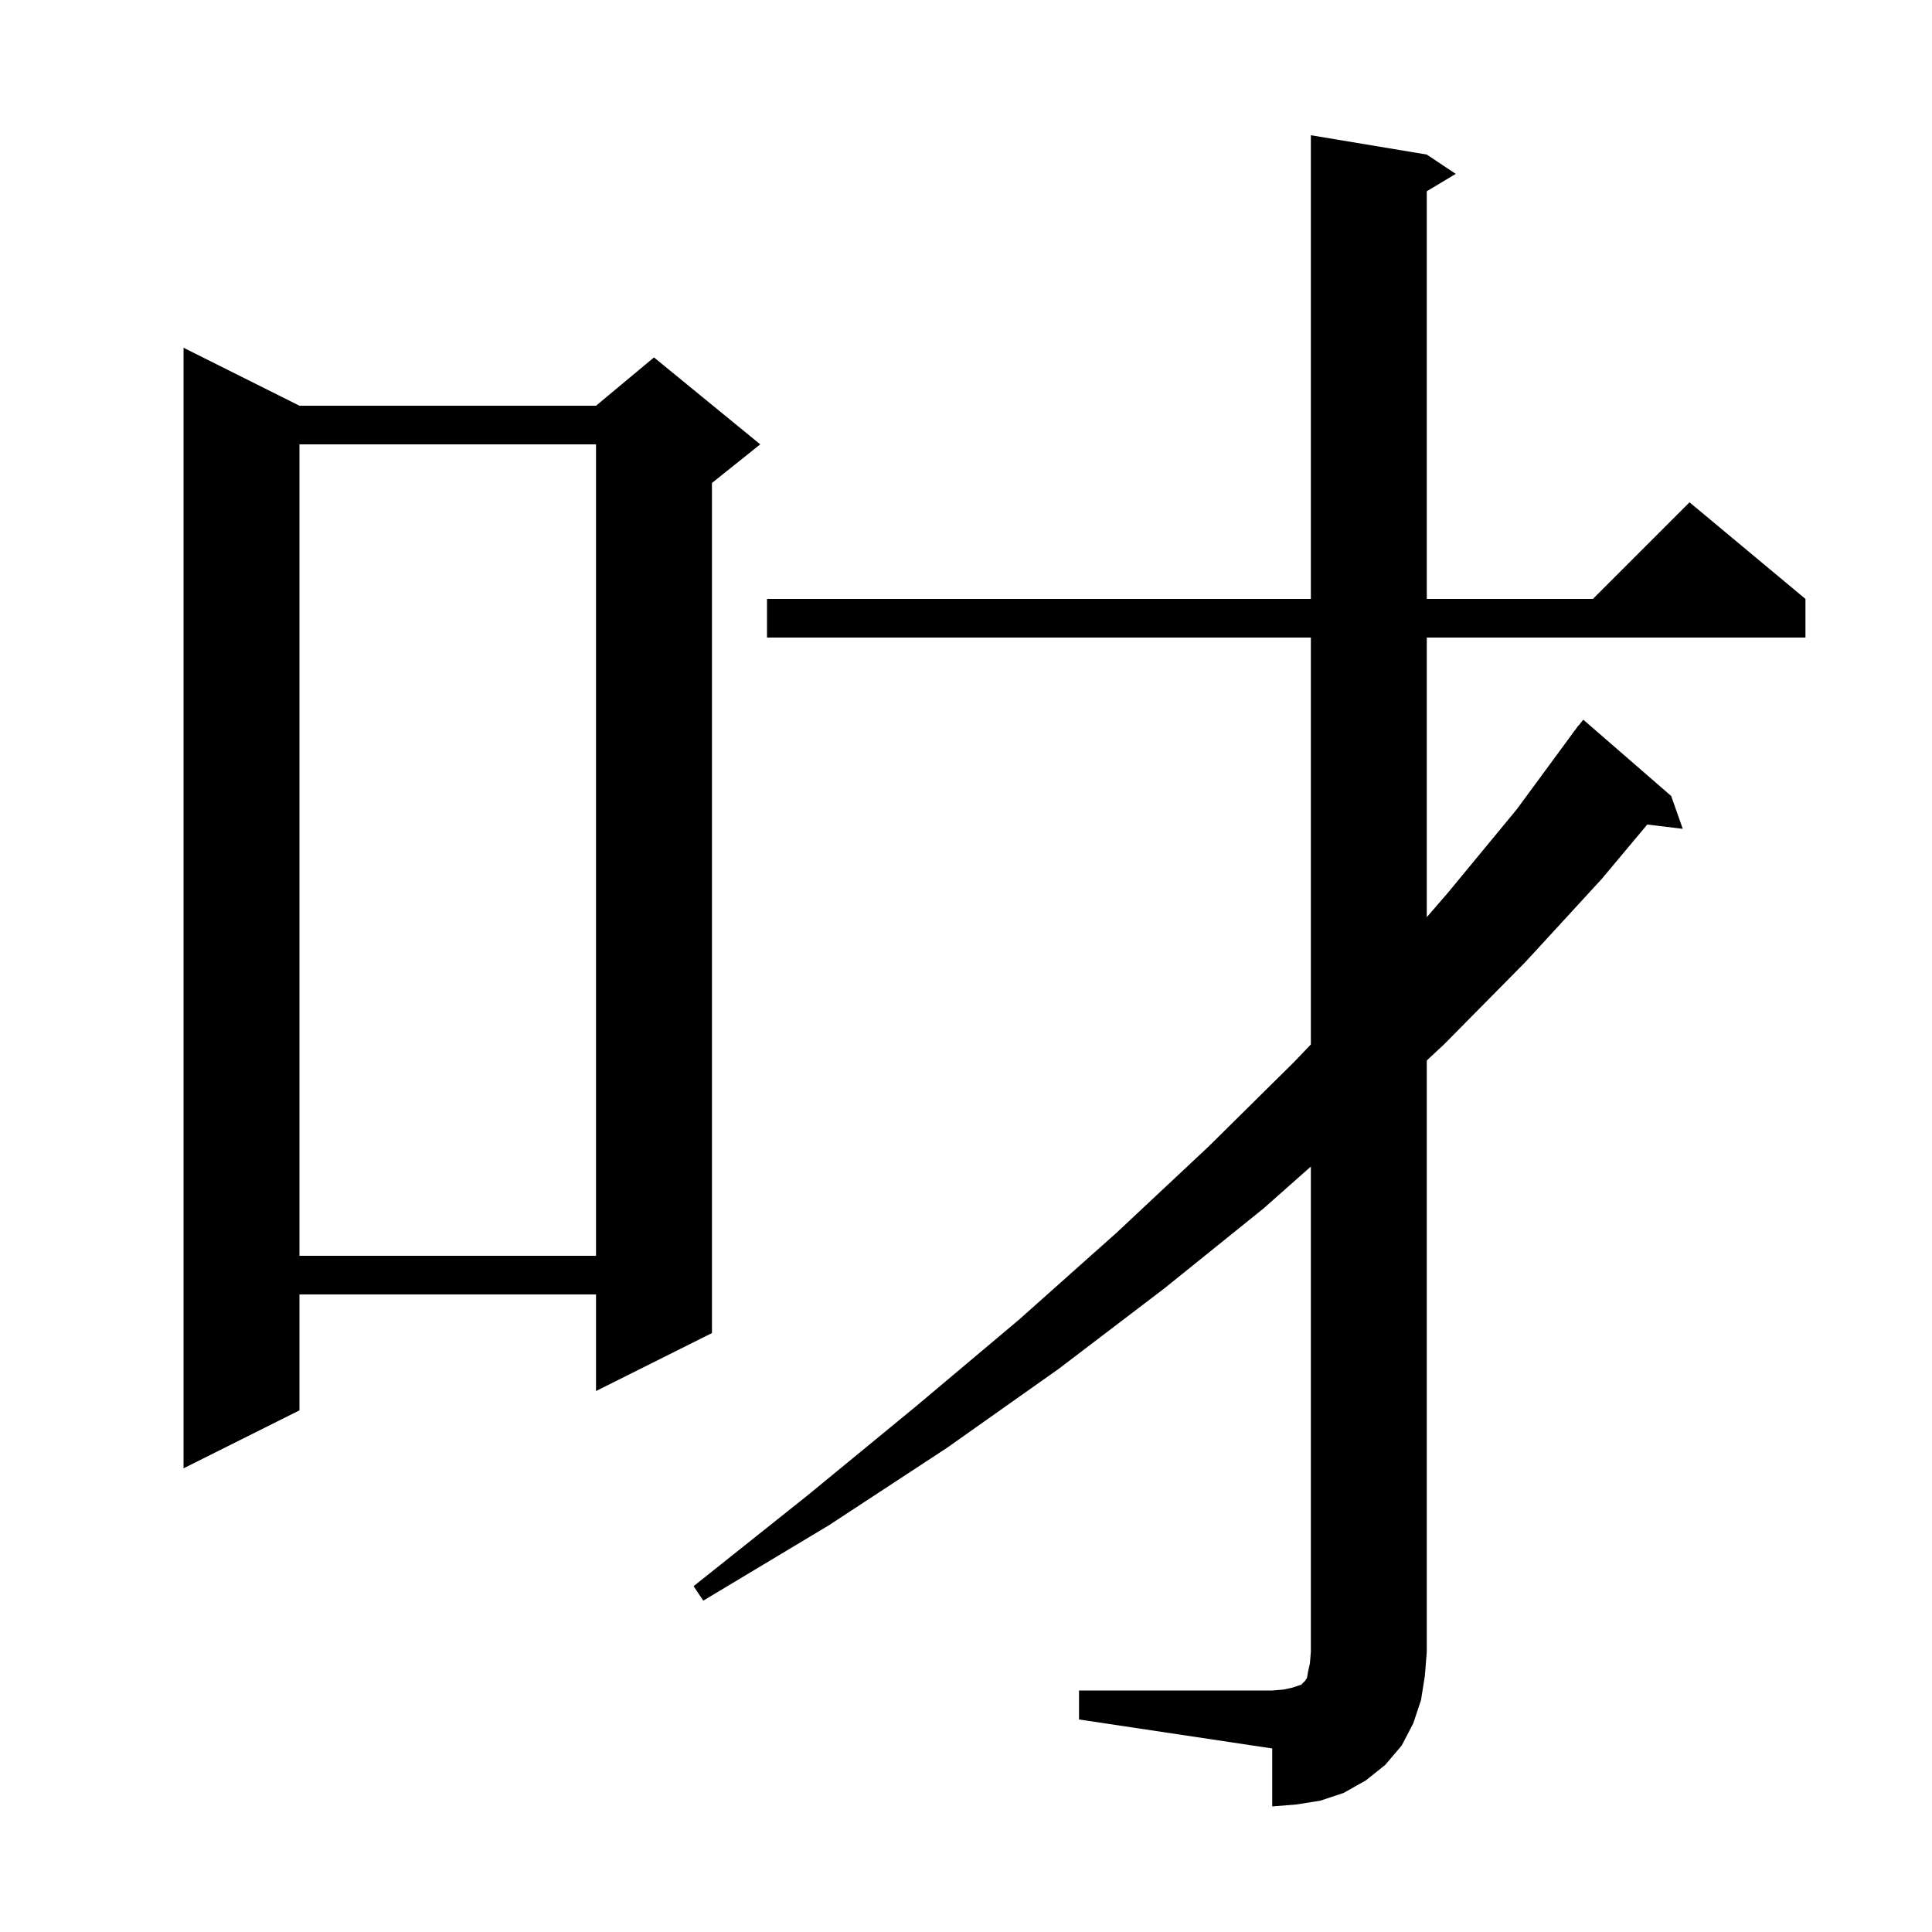 <svg xmlns="http://www.w3.org/2000/svg" xmlns:xlink="http://www.w3.org/1999/xlink" version="1.1" baseProfile="full" viewBox="0 0 200 200" width="200" height="200">
<g fill="black">
<path d="M 111.7 175.0 L 131.7 175.0 L 132.9 174.9 L 133.8 174.7 L 134.7 174.4 L 135.1 174.0 L 135.3 173.7 L 135.4 173.1 L 135.6 172.2 L 135.7 171.0 L 135.7 120.761 L 130.8 125.1 L 120.5 133.4 L 109.6 141.7 L 98.0 149.9 L 85.8 157.9 L 72.8 165.7 L 71.8 164.2 L 83.6 154.8 L 94.8 145.6 L 105.5 136.6 L 115.6 127.6 L 125.1 118.7 L 134.0 109.9 L 135.7 108.118 L 135.7 66.0 L 79.4 66.0 L 79.4 62.0 L 135.7 62.0 L 135.7 14.0 L 147.7 16.0 L 150.7 18.0 L 147.7 19.8 L 147.7 62.0 L 164.9 62.0 L 174.9 52.0 L 186.9 62.0 L 186.9 66.0 L 147.7 66.0 L 147.7 94.947 L 149.9 92.4 L 157.0 83.8 L 162.808 75.905 L 162.8 75.9 L 162.98 75.67 L 163.4 75.1 L 163.418 75.114 L 163.9 74.5 L 173.0 82.4 L 174.2 85.8 L 170.525 85.356 L 165.8 91.0 L 157.9 99.6 L 149.5 108.1 L 147.7 109.781 L 147.7 171.0 L 147.5 173.5 L 147.1 176.0 L 146.3 178.4 L 145.1 180.7 L 143.4 182.7 L 141.4 184.3 L 139.1 185.6 L 136.7 186.4 L 134.2 186.8 L 131.7 187.0 L 131.7 181.0 L 111.7 178.0 Z M 31.0 42.0 L 61.7 42.0 L 67.7 37.0 L 78.7 46.0 L 73.7 50.0 L 73.7 138.0 L 61.7 144.0 L 61.7 134.0 L 31.0 134.0 L 31.0 146.0 L 19.0 152.0 L 19.0 36.0 Z M 31.0 46.0 L 31.0 130.0 L 61.7 130.0 L 61.7 46.0 Z " />
</g>
</svg>
